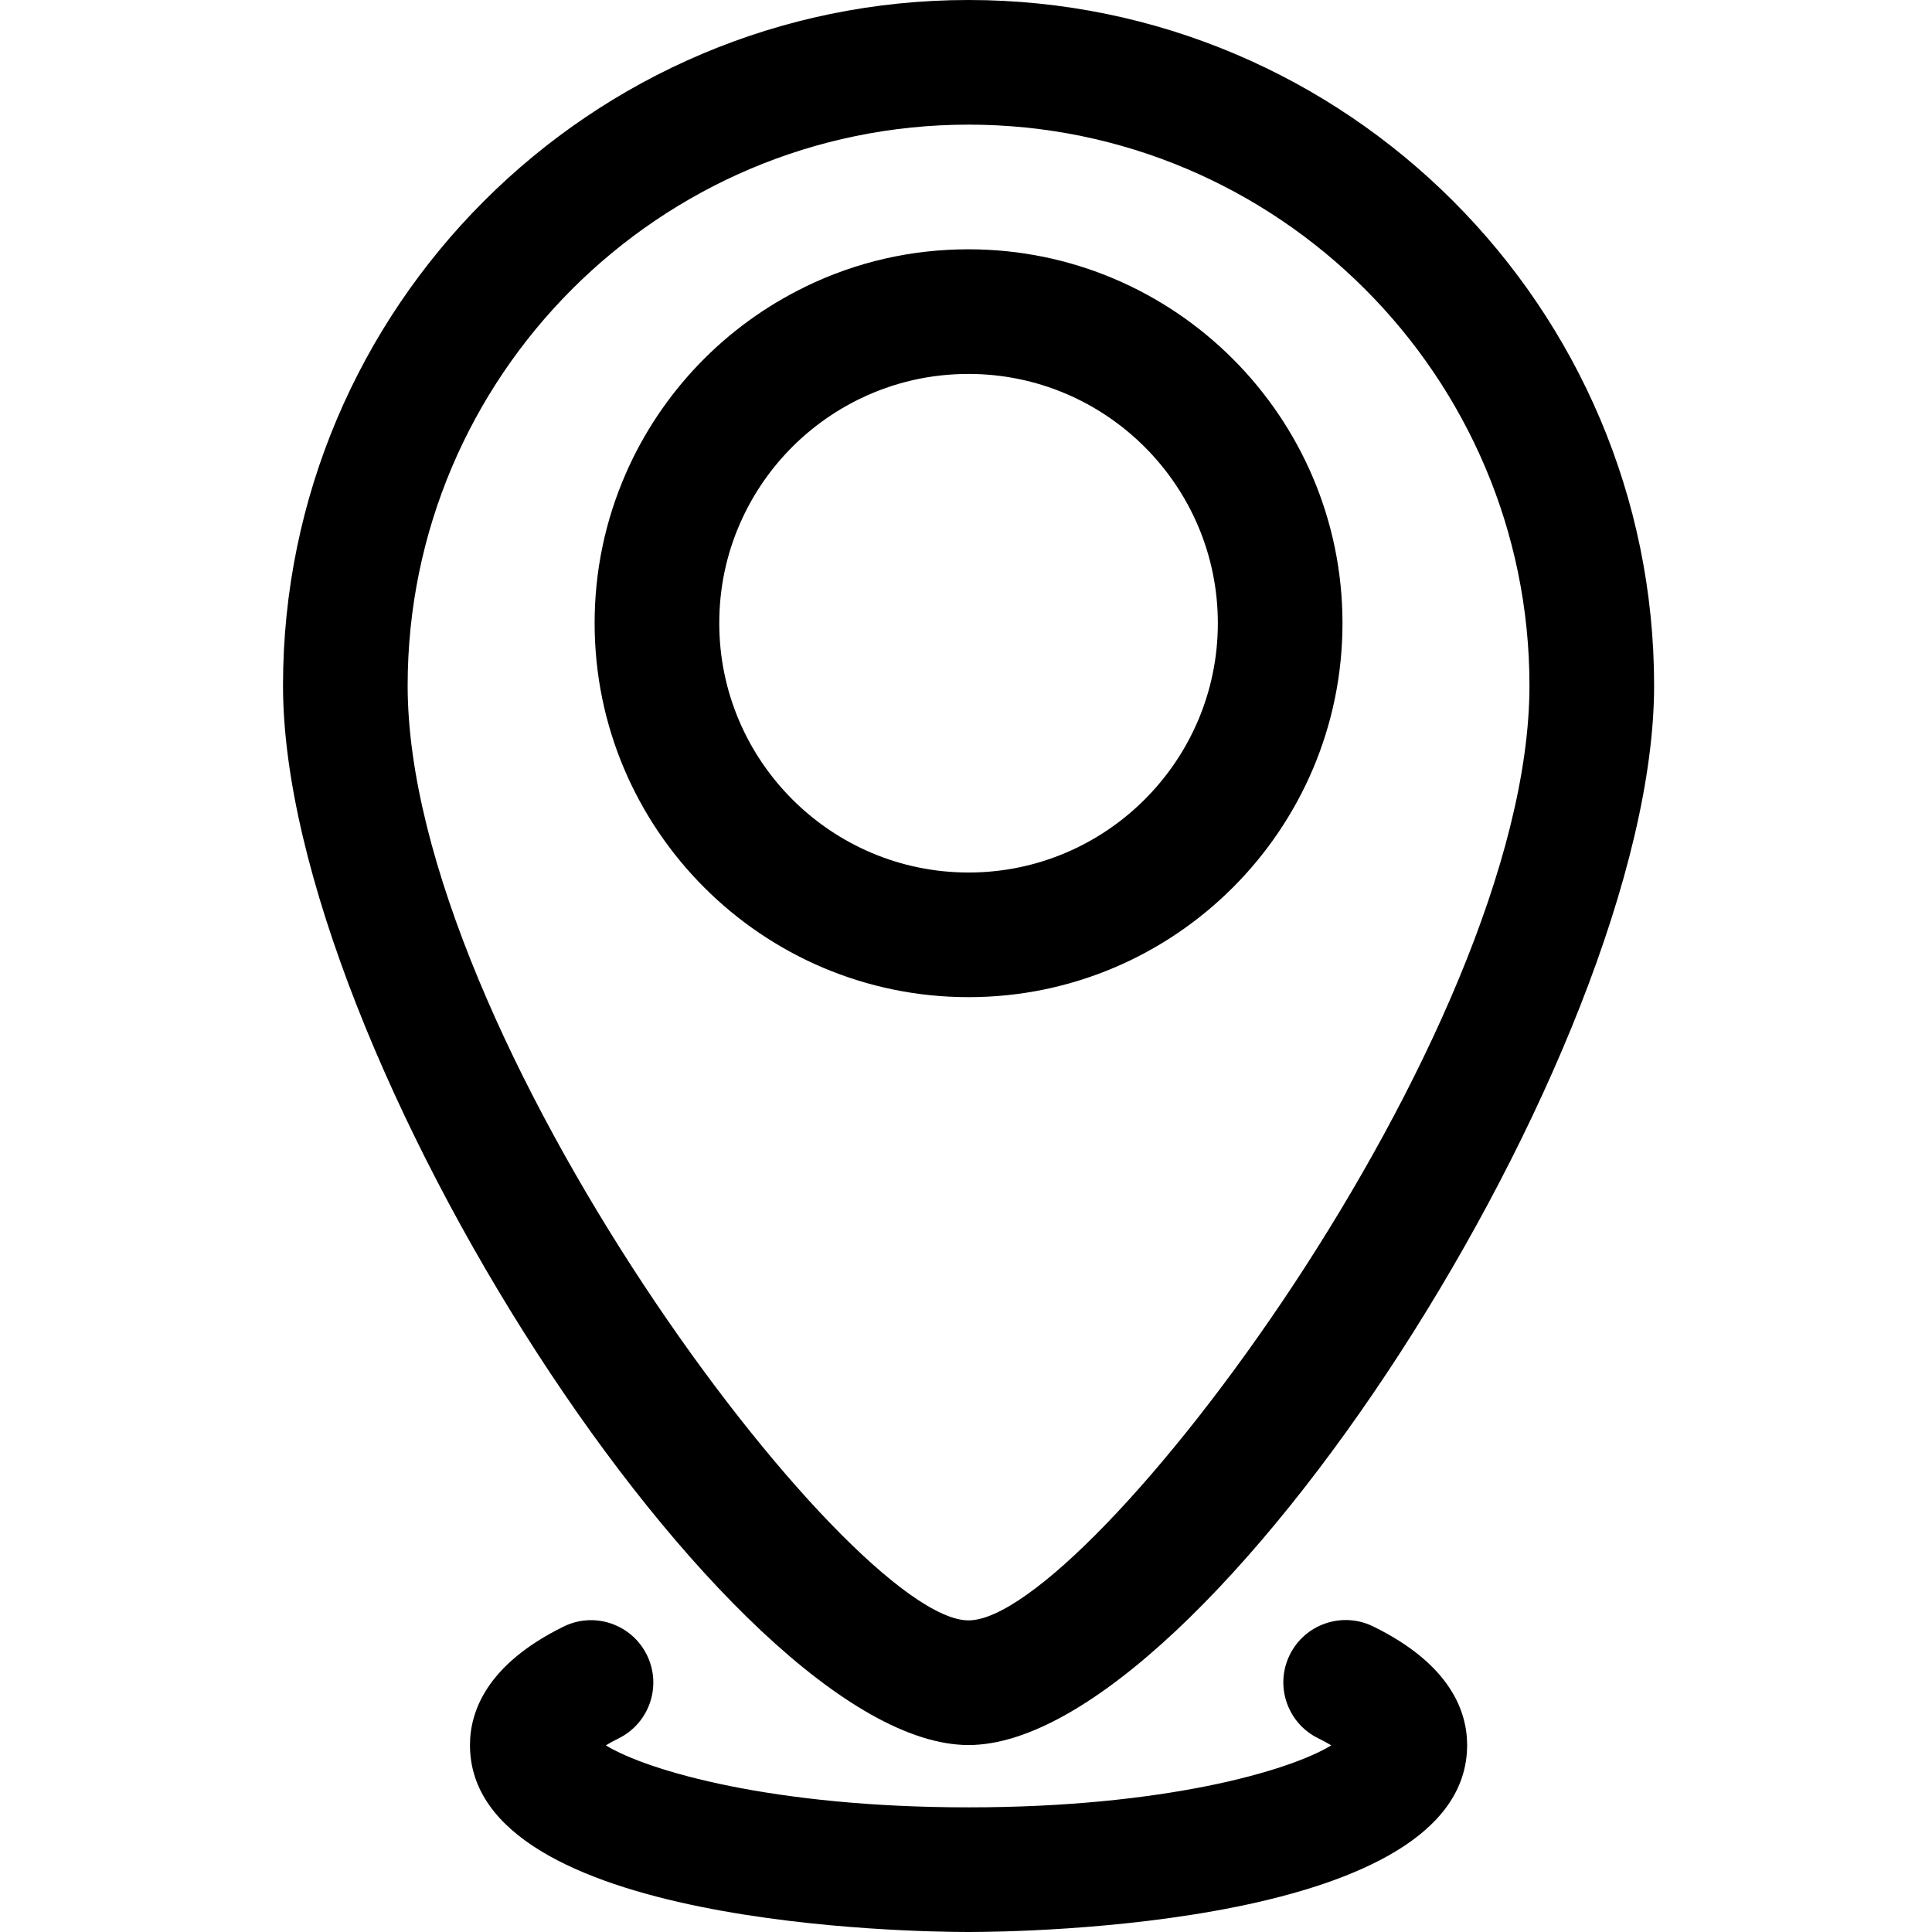 <svg height="512pt" viewBox="-74 0 511 512" width="512pt" xmlns="http://www.w3.org/2000/svg"><path d="m182.176 0c-100.176 0-181.676 81.5-181.676 181.676 0 97.09 118.855 280.777 181.676 280.777 62.824 0 181.68-183.688 181.68-280.777 0-100.176-81.5-181.676-181.68-181.676zm0 429.418c-31.652 0-148.645-154.961-148.645-247.742 0-81.957 66.688-148.645 148.645-148.645 81.961 0 148.648 66.688 148.648 148.645 0 92.781-116.992 247.742-148.648 247.742zm0 0"/><path d="m182.176 66.066c-15.137 0-29.676 3.328-43.219 9.895-.016.008-.027.027-.047.039-21.227 10.316-38.121 27.887-47.57 49.5-.004.012-.004.02-.008.031-5.473 12.52-8.25 25.855-8.25 39.629 0 54.648 44.449 99.098 99.094 99.098 54.648 0 99.098-44.449 99.098-99.098 0-54.645-44.449-99.094-99.098-99.094zm0 165.16c-36.426 0-66.062-29.637-66.062-66.066 0-9.199 1.844-18.09 5.488-26.418.004-.004.008-.008.012-.016 6.301-14.422 17.574-26.145 31.742-33.035.008-.004.016-.004.023-.008 9.008-4.371 18.691-6.586 28.797-6.586 36.43 0 66.066 29.637 66.066 66.062 0 36.43-29.637 66.066-66.066 66.066zm0 0"/><path d="m182.176 512c-13.523 0-132.129-1.387-132.129-49.547 0-8.75 4.301-21.301 24.785-31.379 8.168-4.051 18.078-.66 22.105 7.523 4.031 8.18.66 18.082-7.527 22.105-1.348.668-2.457 1.281-3.363 1.84 11.258 6.855 44.531 16.426 96.129 16.426 51.586 0 84.863-9.57 96.121-16.426-.918-.562-2.055-1.195-3.441-1.871-8.195-4.008-11.582-13.902-7.566-22.098 4.008-8.184 13.902-11.562 22.098-7.562 20.598 10.086 24.918 22.664 24.918 31.441 0 48.16-118.602 49.547-132.129 49.547zm0 0"/></svg>